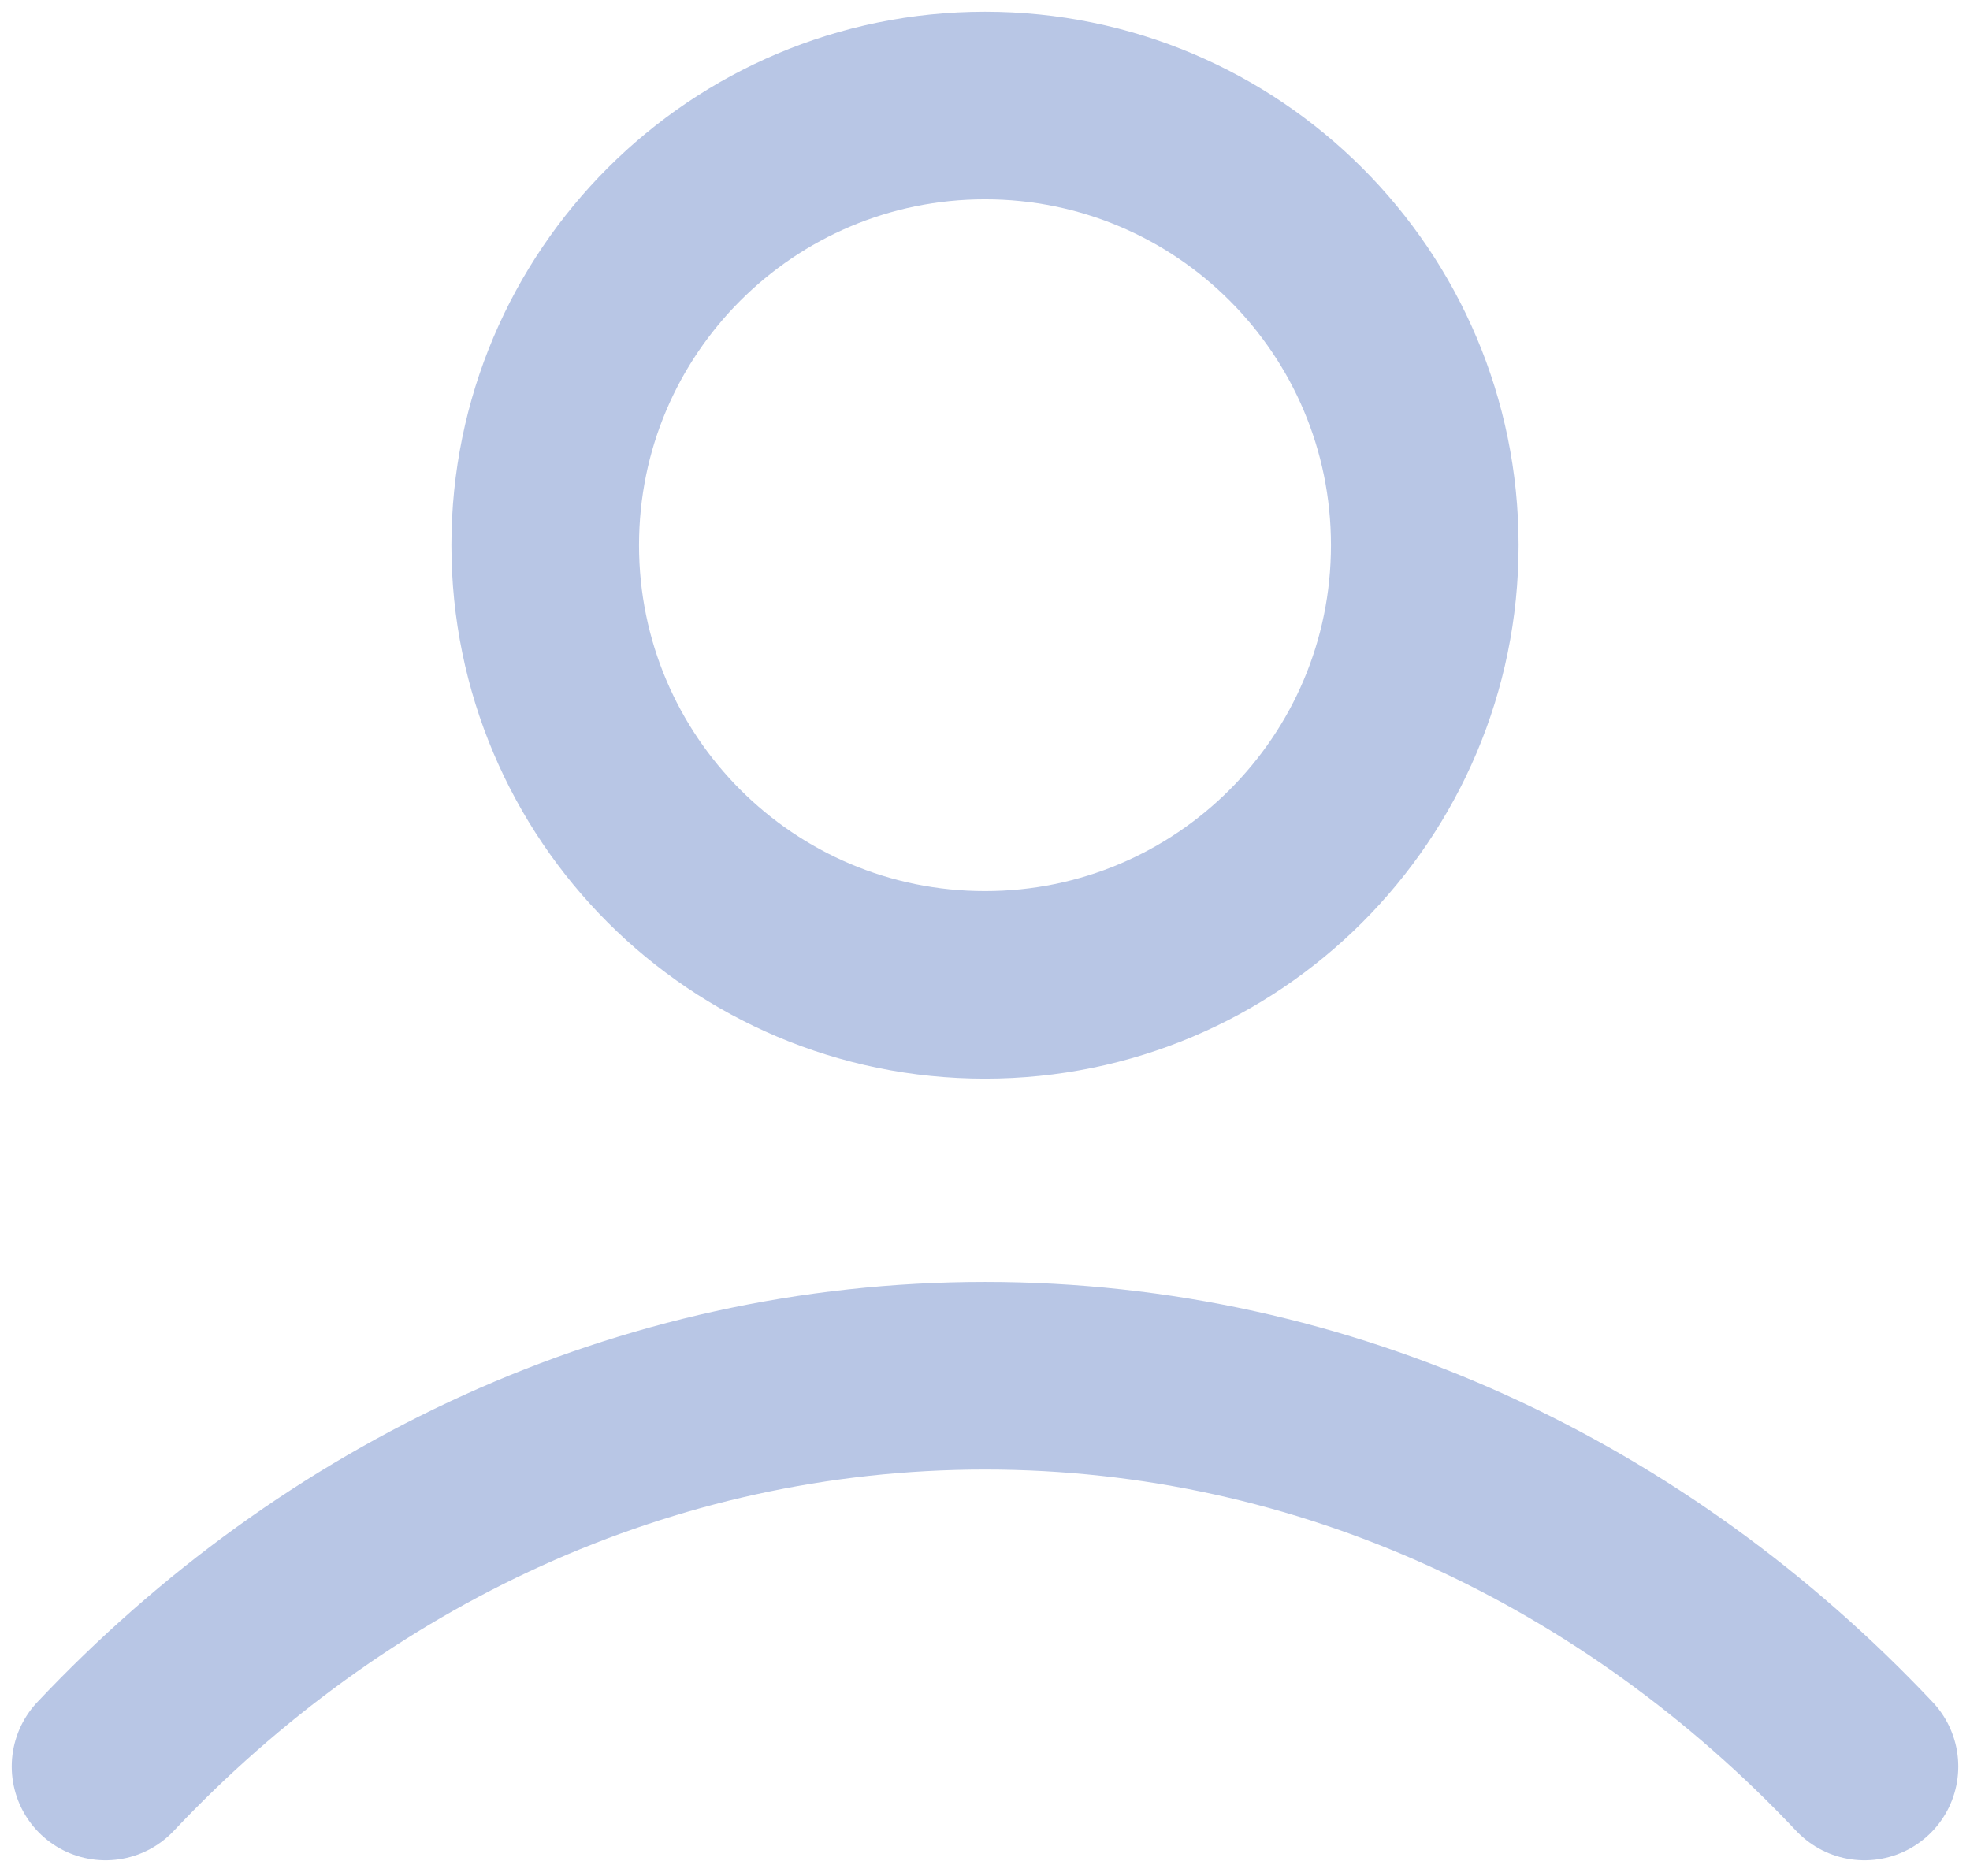 <svg width="21" height="20" viewBox="0 0 21 20" fill="none" xmlns="http://www.w3.org/2000/svg">
<path d="M1.125 18.833C3.558 16.253 6.861 14.667 10.5 14.667C14.139 14.667 17.442 16.253 19.875 18.833M15.188 5.812C15.188 8.401 13.089 10.5 10.5 10.5C7.911 10.5 5.812 8.401 5.812 5.812C5.812 3.224 7.911 1.125 10.5 1.125C13.089 1.125 15.188 3.224 15.188 5.812Z" stroke="#B8C6E5" stroke-width="2" stroke-linecap="round" stroke-linejoin="round"/>
</svg>
